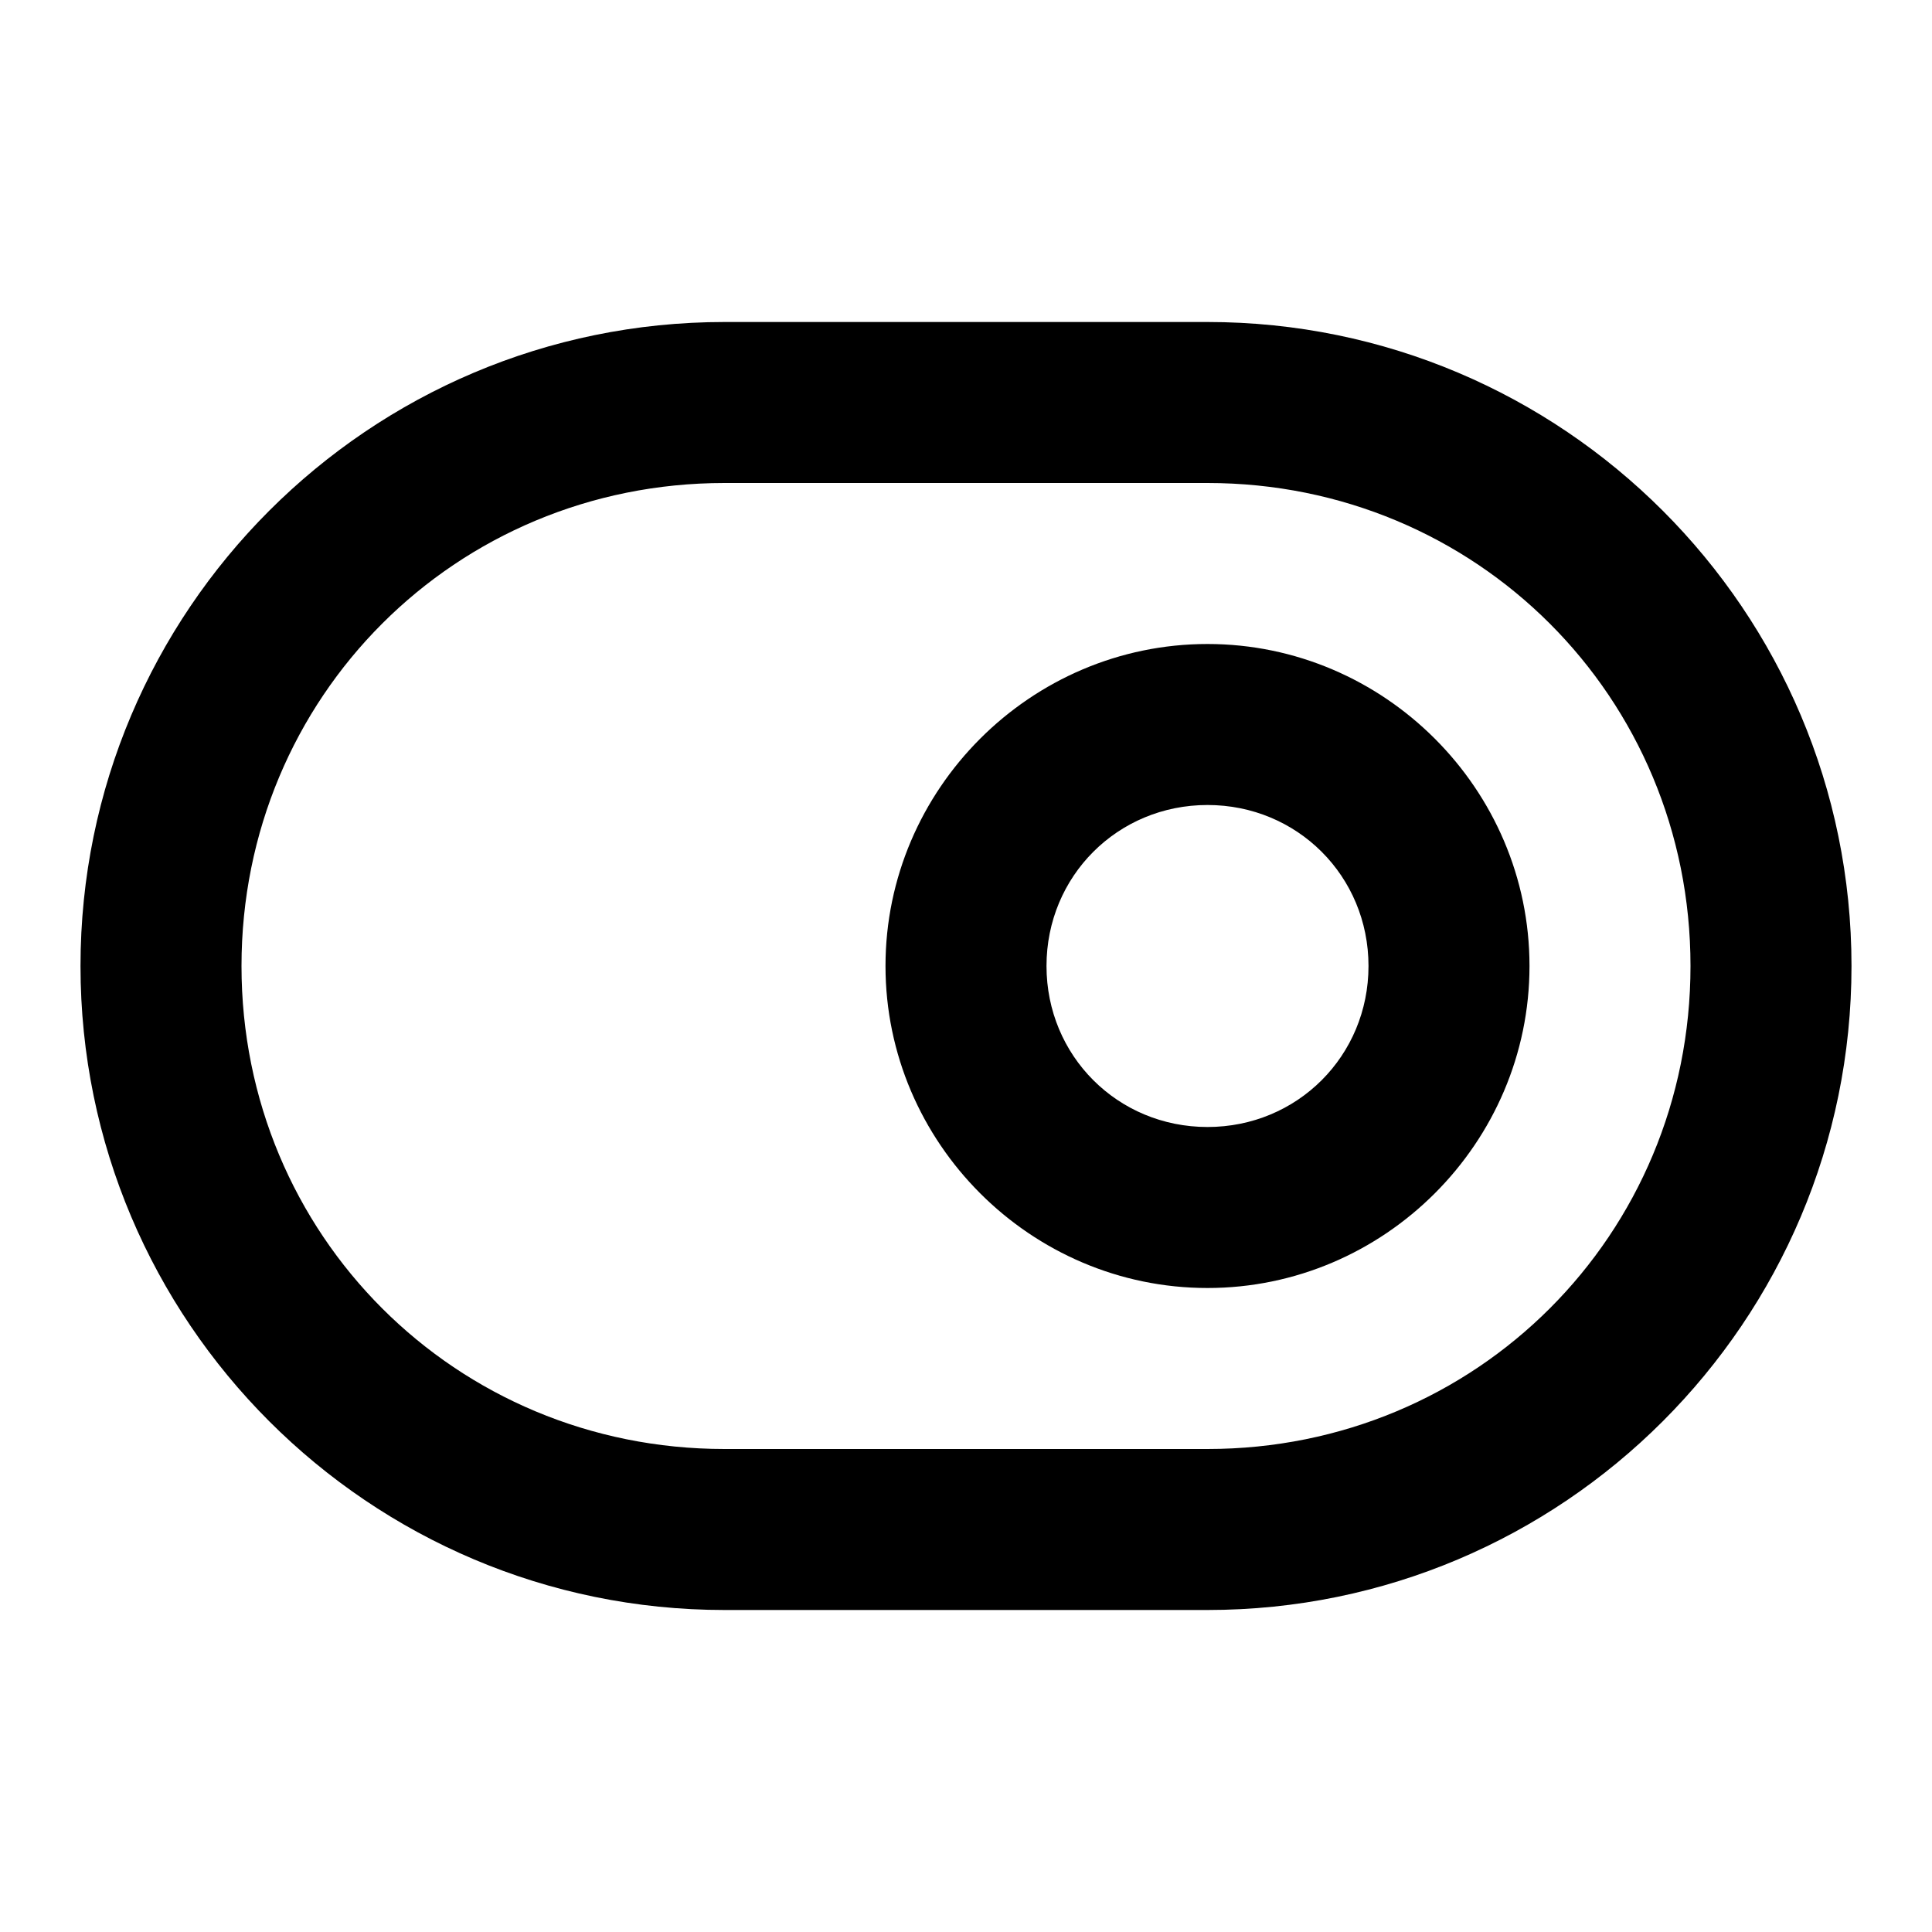 <?xml version="1.0" encoding="UTF-8" standalone="no"?>
<svg xmlns="http://www.w3.org/2000/svg" xmlns:svg="http://www.w3.org/2000/svg" width="24" height="24" viewBox="0 0 24 24" fill="currentColor" tags="on,off,switch,boolean" categories="layout,account,development">
  <path d="M 9 4 C 4.585 4 1 7.585 1 12 C 1 16.415 4.585 20 9 20 L 15 20 C 19.415 20 23 16.415 23 12 C 23 7.585 19.415 4 15 4 L 9 4 z M 9 6 L 15 6 C 18.341 6 21 8.659 21 12 C 21 15.341 18.341 18 15 18 L 9 18 C 5.659 18 3 15.341 3 12 C 3 8.659 5.659 6 9 6 z M 15 8 C 12.803 8 11 9.803 11 12 C 11 14.197 12.803 16 15 16 C 17.197 16 19 14.197 19 12 C 19 9.803 17.197 8 15 8 z M 15 10 C 16.116 10 17 10.884 17 12 C 17 13.116 16.116 14 15 14 C 13.884 14 13 13.116 13 12 C 13 10.884 13.884 10 15 10 z "/>
</svg>
